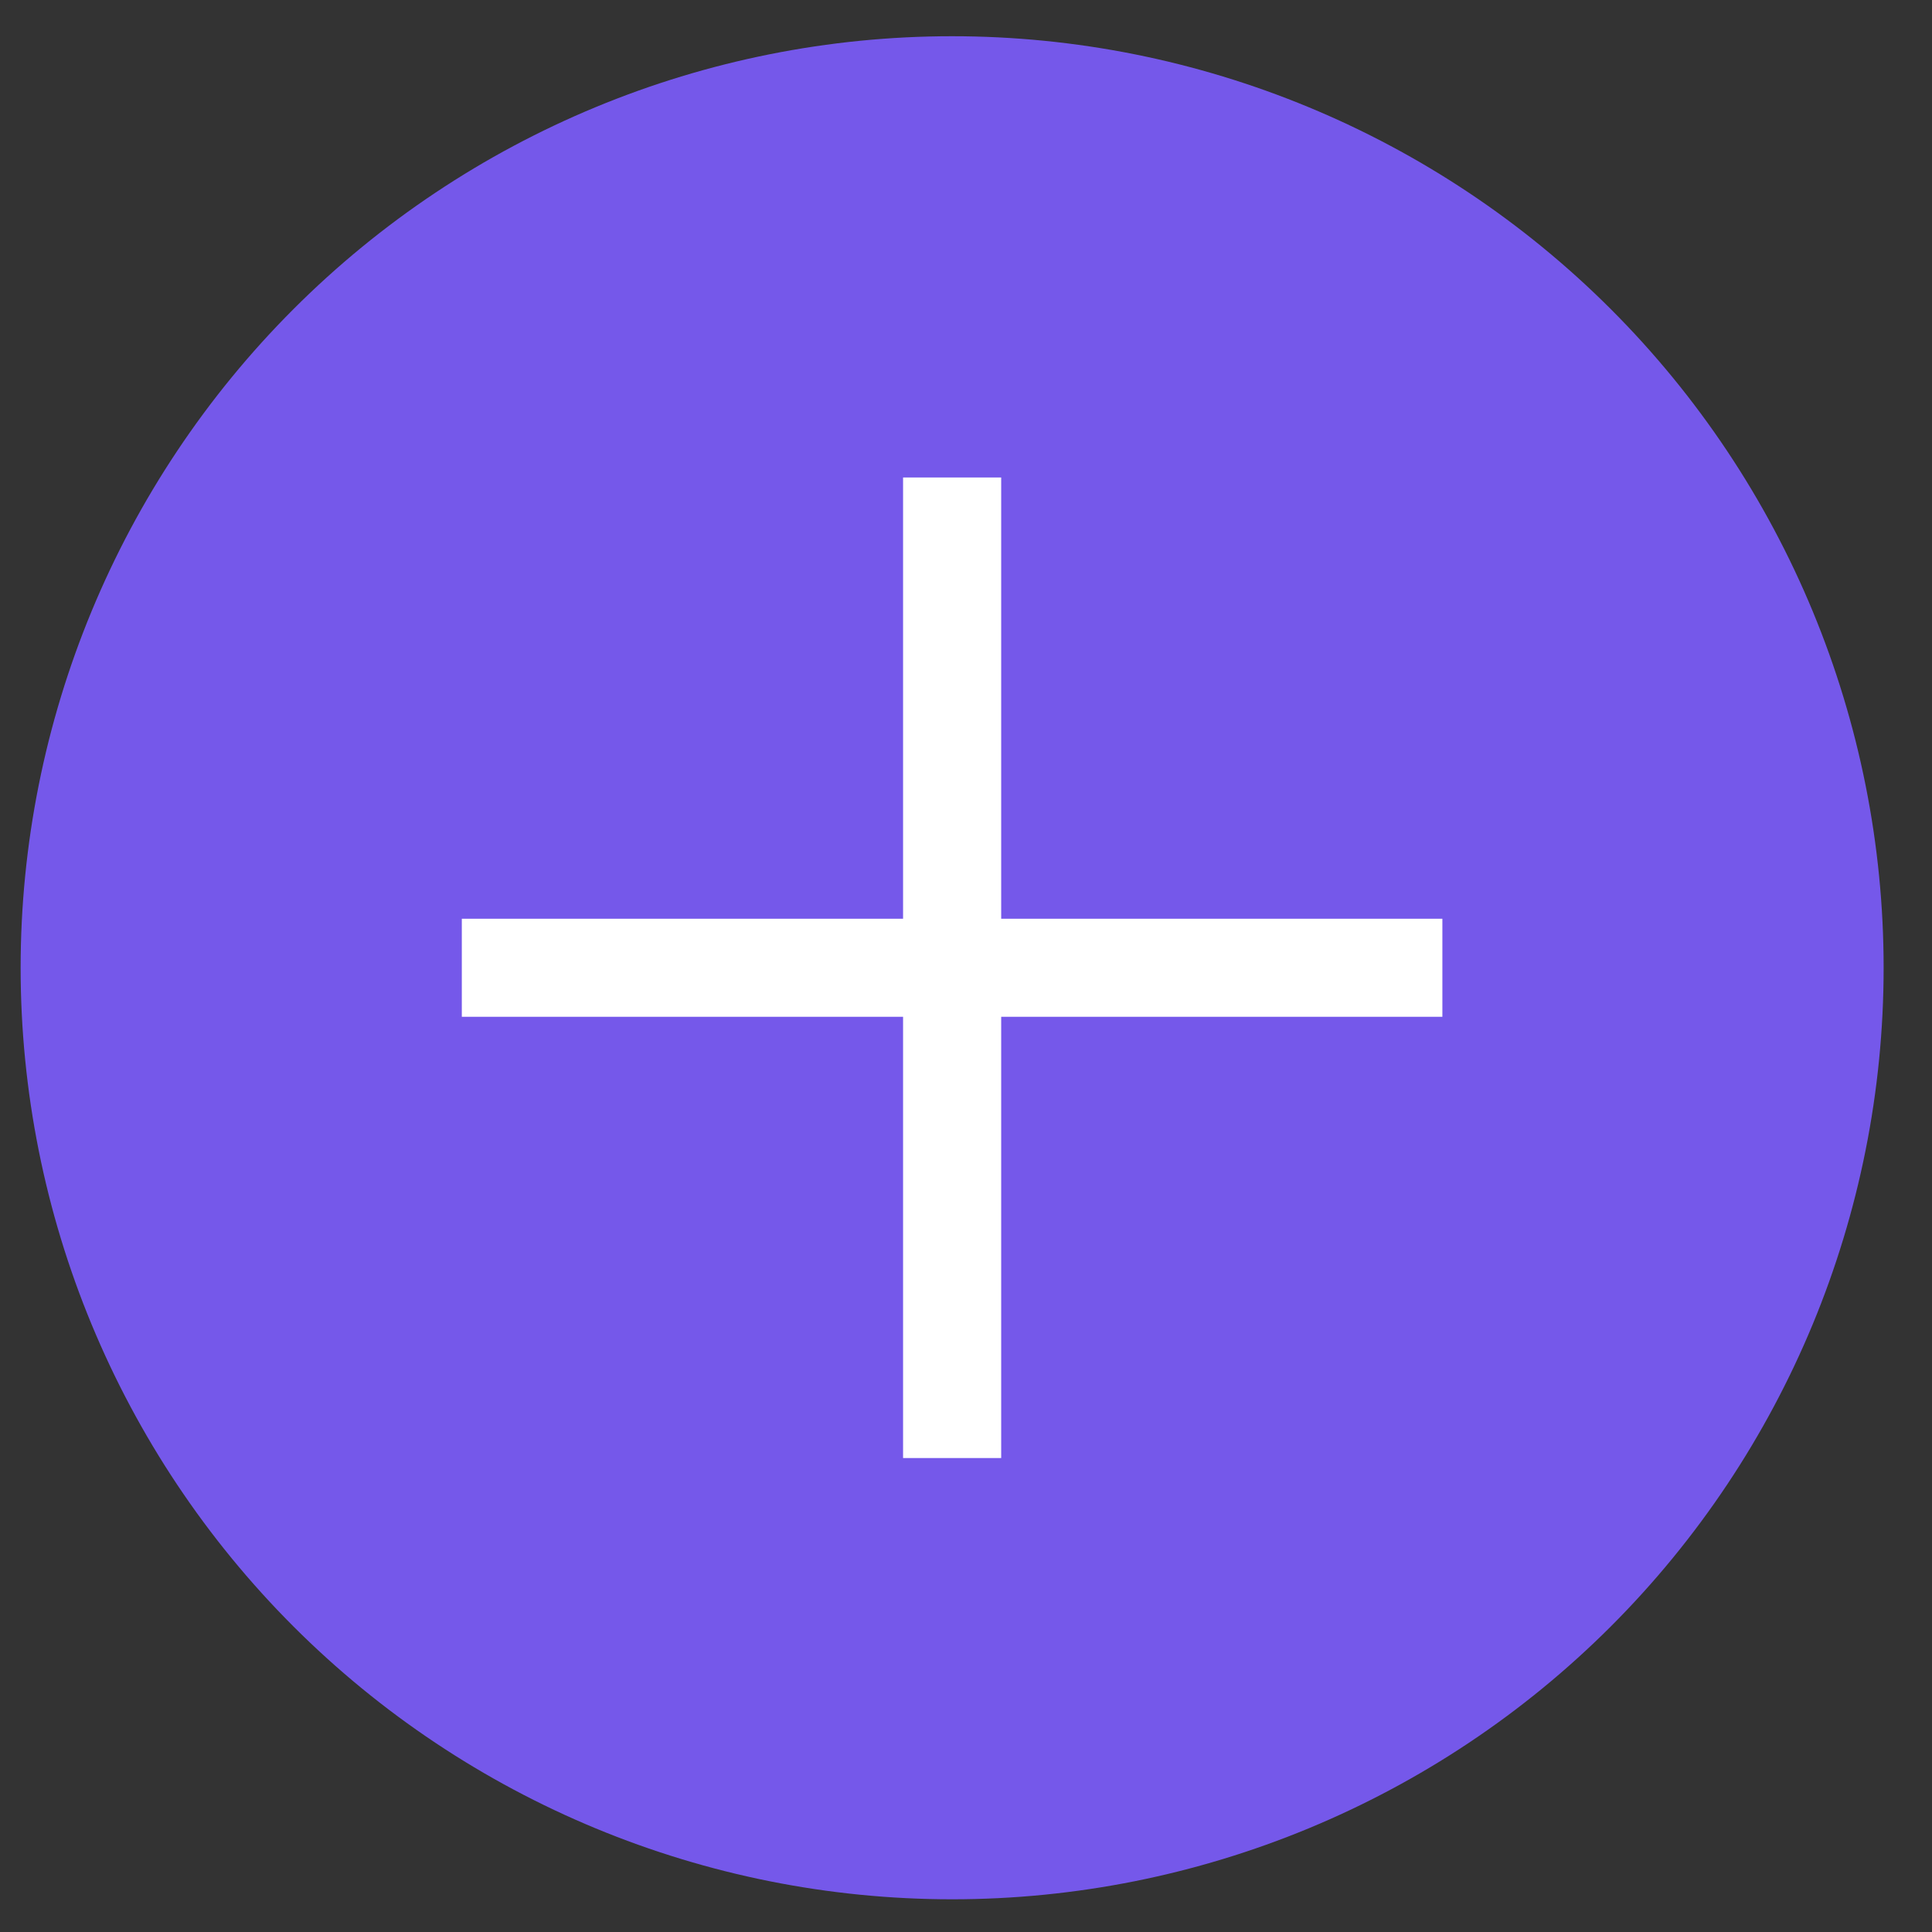 <svg width="28" height="28" viewBox="0 0 28 28" fill="none" xmlns="http://www.w3.org/2000/svg">
<rect x="0" y="0" width="28" height="28" fill="#333333" stroke="none"/>
<g clip-path="url(#clip0_1778_28153)">
<path d="M13.799 0.525C10.219 0.525 6.785 1.947 4.253 4.48C1.722 7.012 0.299 10.445 0.299 14.026C0.299 17.606 1.721 21.04 4.253 23.572C6.785 26.103 10.219 27.526 13.799 27.526C17.38 27.526 20.813 26.103 23.345 23.572C25.877 21.04 27.299 17.606 27.299 14.026C27.299 10.445 25.877 7.012 23.345 4.48C20.813 1.948 17.379 0.525 13.799 0.525Z" fill="#7558EA"/>
<path d="M14.51 6.92H13.088V13.315H6.693V14.736H13.088V21.131H14.51V14.736H20.904V13.315H14.51V6.92Z" fill="white"/>
</g>
<defs>
<clipPath id="clip0_1778_28153">
<rect width="27" height="27" fill="white" transform="translate(0.299 0.525)"/>
</clipPath>
</defs>
</svg>
